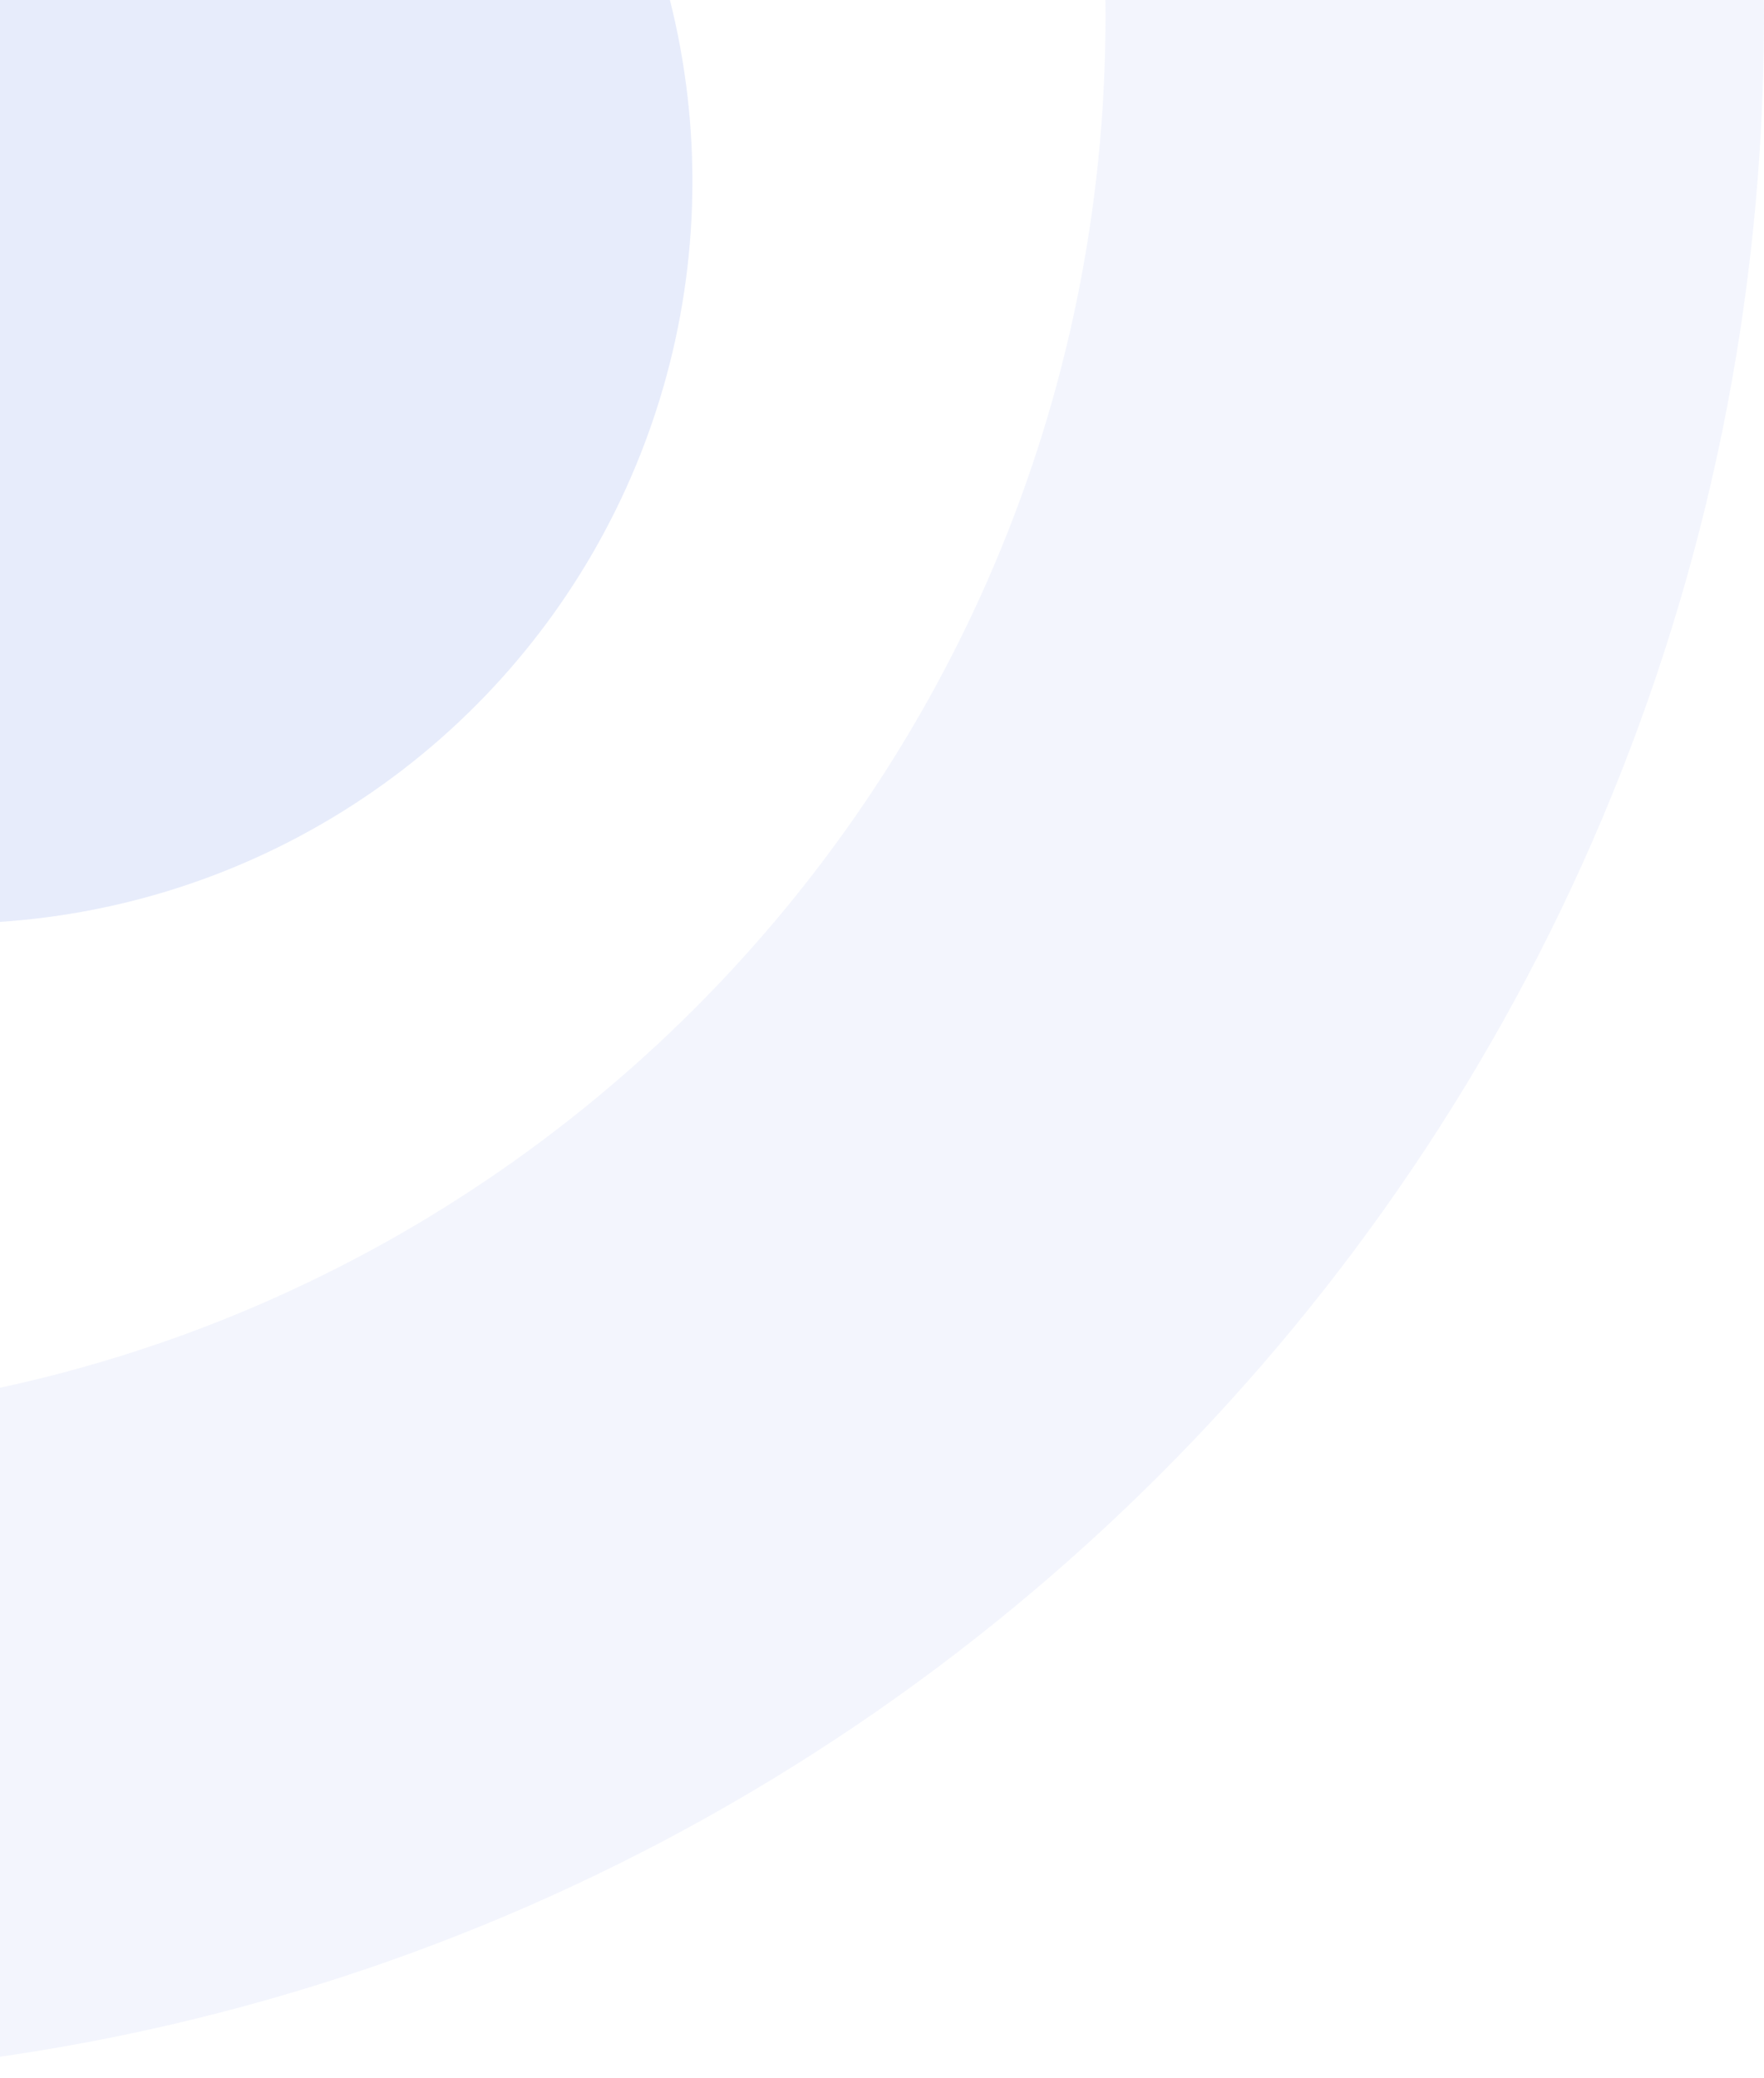 <svg width="214" height="252" viewBox="0 0 214 252" fill="none" xmlns="http://www.w3.org/2000/svg">
<path d="M214 2C214 140.071 102.071 252 -36 252C-174.071 252 -286 140.071 -286 2C-286 -136.071 -174.071 -248 -36 -248C102.071 -248 214 -136.071 214 2ZM-206.115 2C-206.115 95.952 -129.952 172.115 -36 172.115C57.952 172.115 134.115 95.952 134.115 2C134.115 -91.952 57.952 -168.115 -36 -168.115C-129.952 -168.115 -206.115 -91.952 -206.115 2Z" fill="#6484E6" fill-opacity="0.08"/>
<circle cx="-6" cy="22" r="90" fill="#6484E6" fill-opacity="0.16"/>
</svg>
